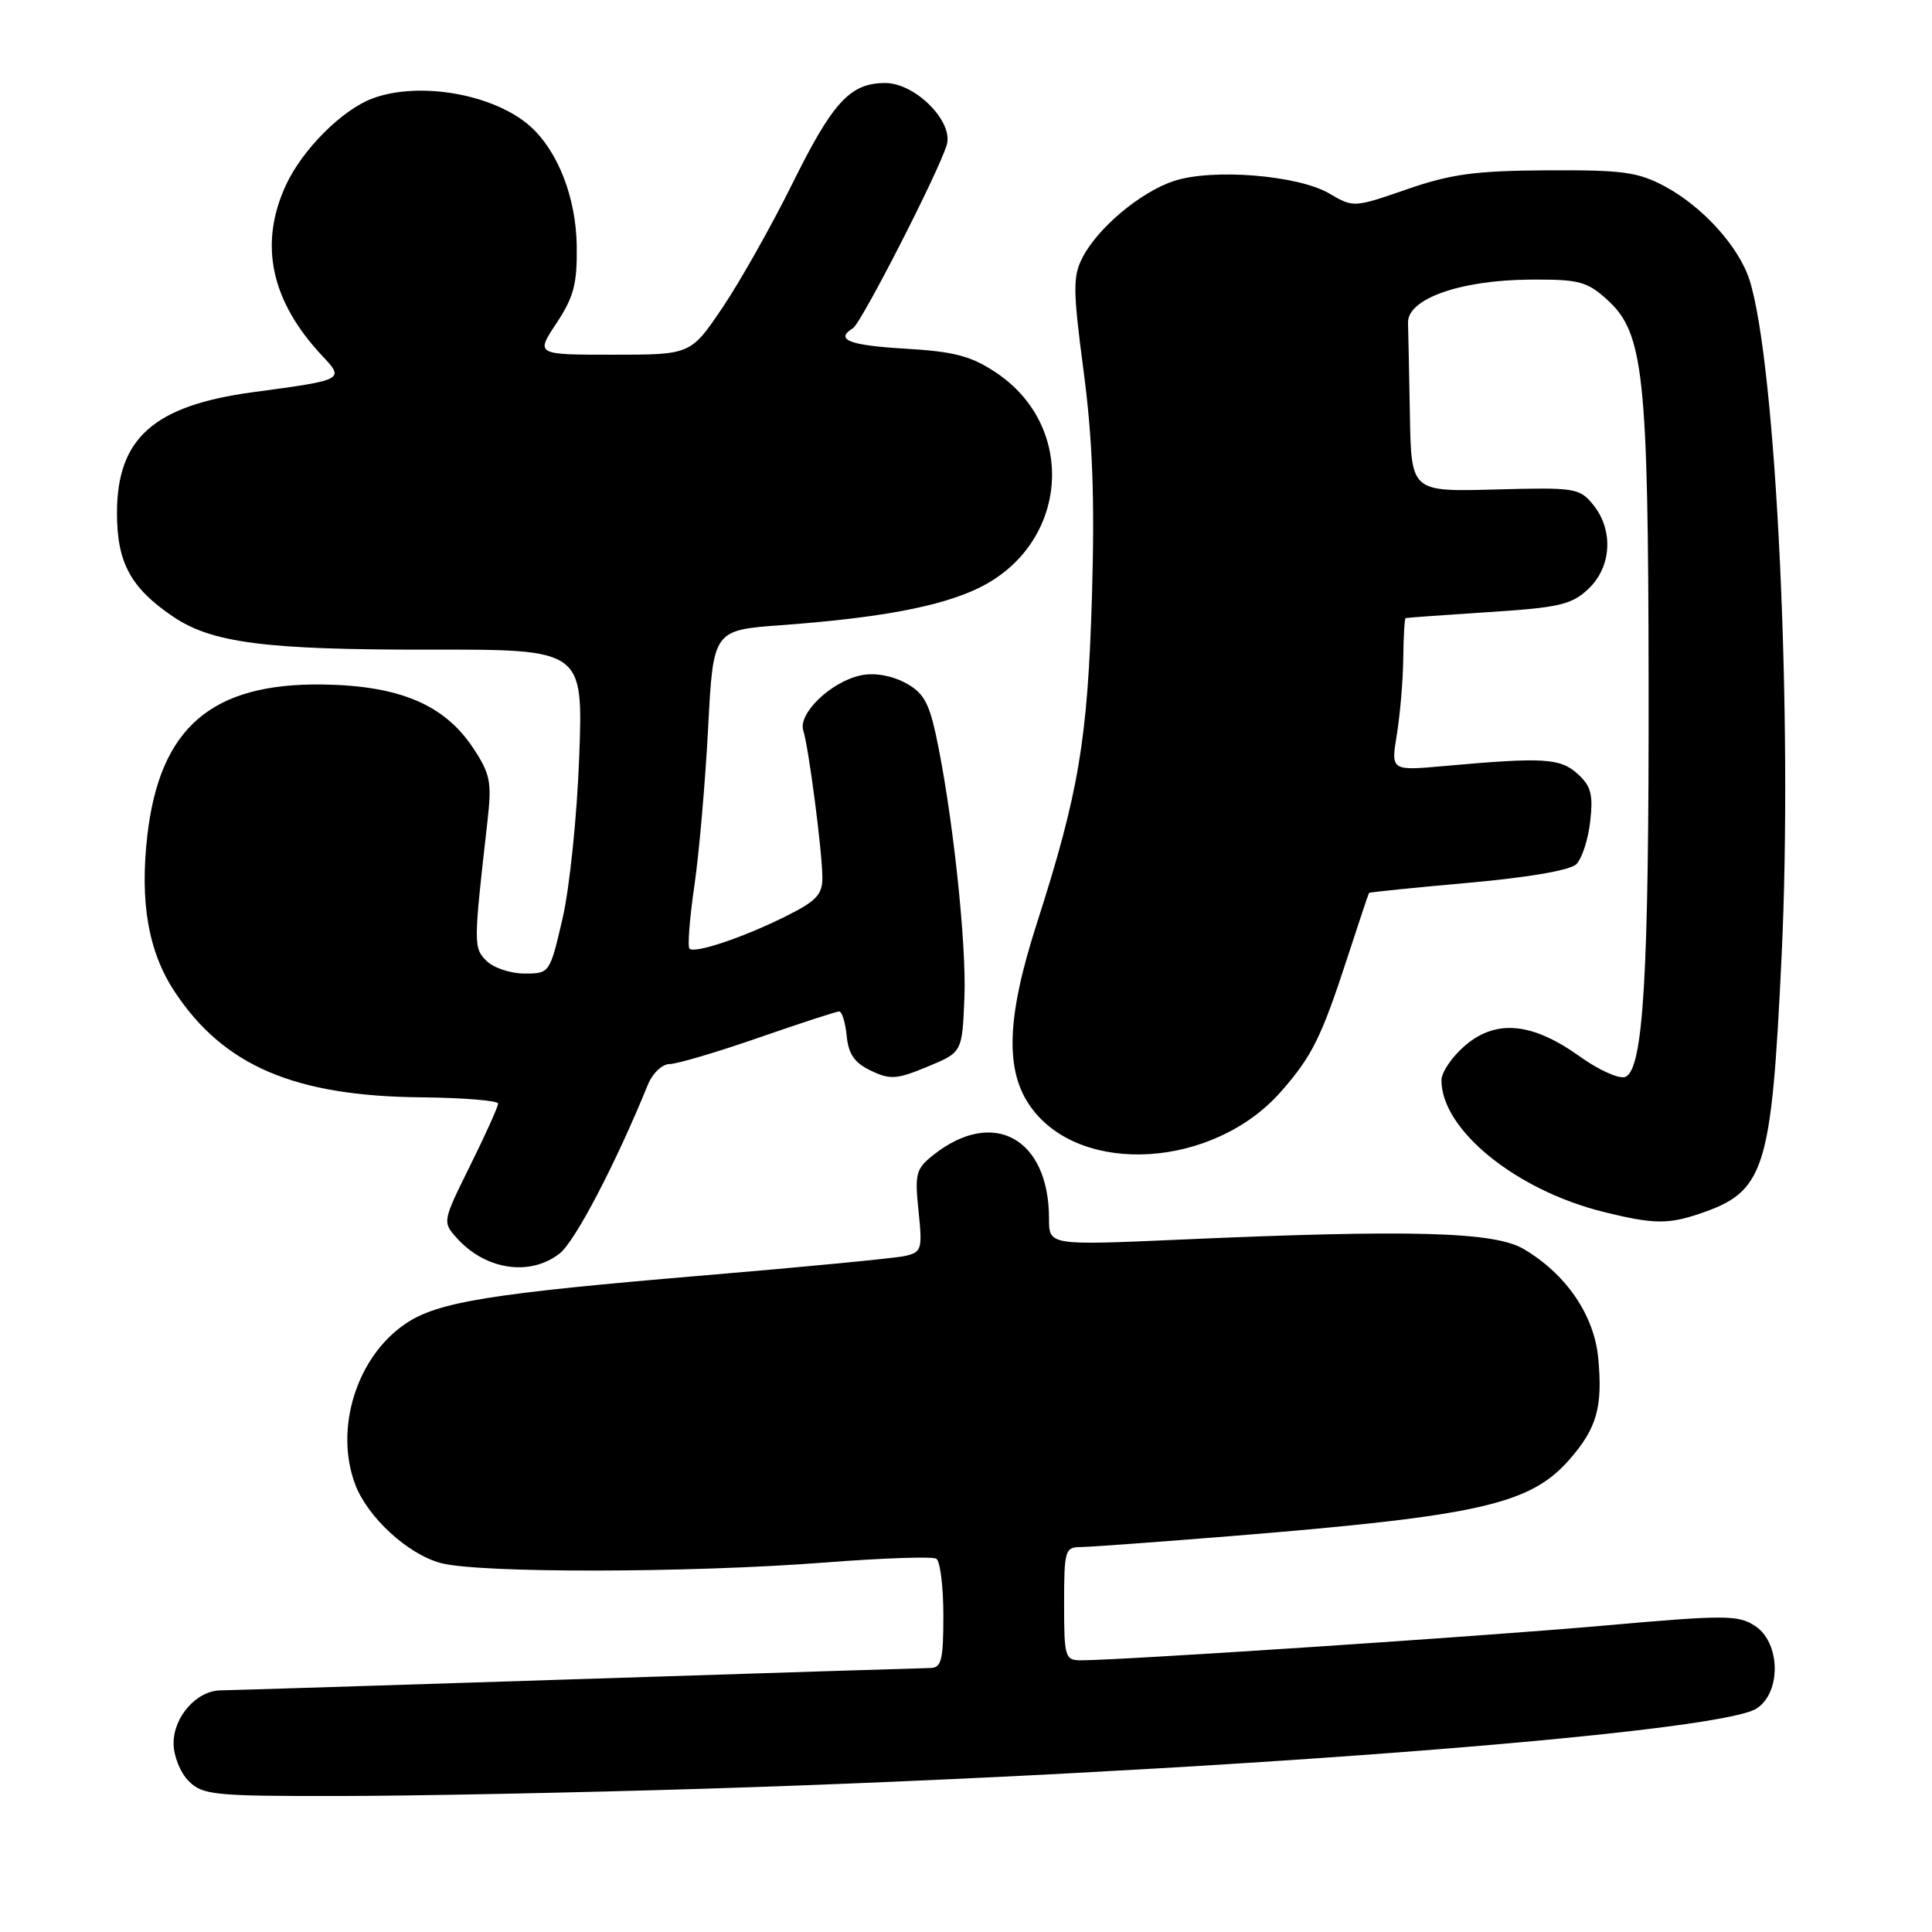 <?xml version="1.0" encoding="UTF-8" standalone="no"?>
<!DOCTYPE svg PUBLIC "-//W3C//DTD SVG 1.1//EN" "http://www.w3.org/Graphics/SVG/1.1/DTD/svg11.dtd" >
<svg xmlns="http://www.w3.org/2000/svg" xmlns:xlink="http://www.w3.org/1999/xlink" version="1.1" viewBox="0 0 256 256">
 <g >
 <path fill="currentColor"
d=" M 93.50 237.01 C 158.18 234.99 227.58 229.71 232.75 226.39 C 236.05 224.28 235.94 217.66 232.55 215.44 C 230.31 213.98 228.61 213.97 212.30 215.42 C 196.23 216.84 148.83 219.98 143.25 220.00 C 141.12 220.00 141.00 219.61 141.00 212.50 C 141.00 205.39 141.12 205.00 143.25 204.99 C 144.49 204.98 153.60 204.31 163.50 203.51 C 196.00 200.86 202.75 199.33 207.94 193.42 C 211.60 189.24 212.39 186.45 211.77 179.91 C 211.22 174.23 207.50 168.80 201.89 165.50 C 198.00 163.20 186.97 162.90 156.25 164.26 C 139.00 165.02 139.00 165.02 139.00 161.48 C 139.00 150.85 131.65 146.77 123.74 152.99 C 121.36 154.86 121.19 155.48 121.71 160.46 C 122.24 165.58 122.13 165.93 119.88 166.43 C 118.57 166.72 106.70 167.87 93.50 168.98 C 64.94 171.39 58.03 172.50 53.75 175.39 C 47.27 179.75 44.28 189.30 47.06 196.68 C 48.70 201.04 54.02 205.93 58.40 207.11 C 63.45 208.47 91.35 208.43 109.32 207.04 C 116.92 206.45 123.55 206.22 124.07 206.54 C 124.58 206.86 125.00 210.24 125.00 214.06 C 125.00 220.00 124.75 221.00 123.25 221.02 C 122.29 221.03 101.25 221.70 76.50 222.50 C 51.75 223.30 30.49 223.97 29.25 223.98 C 26.07 224.01 23.00 227.46 23.00 231.00 C 23.00 232.67 23.89 234.89 25.00 236.00 C 26.85 237.85 28.32 238.00 44.75 237.98 C 54.51 237.98 76.45 237.54 93.50 237.01 Z  M 74.16 166.09 C 76.21 164.48 81.57 154.22 85.84 143.75 C 86.46 142.21 87.74 141.00 88.73 140.99 C 89.70 140.99 95.00 139.42 100.50 137.51 C 106.00 135.60 110.81 134.03 111.19 134.02 C 111.56 134.01 112.01 135.46 112.19 137.24 C 112.42 139.68 113.22 140.83 115.40 141.87 C 117.95 143.09 118.83 143.03 122.90 141.34 C 127.50 139.44 127.50 139.44 127.79 132.17 C 128.09 124.91 126.15 107.19 123.98 97.23 C 123.04 92.96 122.26 91.67 119.84 90.42 C 118.00 89.47 115.76 89.11 114.01 89.50 C 110.07 90.36 105.72 94.56 106.44 96.80 C 107.16 99.08 108.93 112.65 108.97 116.23 C 108.99 118.51 108.20 119.37 104.25 121.35 C 98.56 124.20 92.06 126.39 91.36 125.70 C 91.09 125.42 91.38 121.66 92.01 117.35 C 92.64 113.03 93.45 103.65 93.83 96.50 C 94.50 83.50 94.50 83.50 103.50 82.84 C 116.58 81.88 124.61 80.37 129.67 77.92 C 141.59 72.15 142.82 56.54 131.92 49.33 C 128.65 47.16 126.40 46.58 119.95 46.20 C 112.52 45.77 110.57 45.00 113.03 43.48 C 114.13 42.80 124.27 23.00 125.44 19.24 C 126.40 16.15 121.31 11.00 117.30 11.00 C 112.66 11.00 110.36 13.49 105.02 24.28 C 102.24 29.90 98.06 37.31 95.74 40.75 C 91.52 47.00 91.52 47.00 81.24 47.00 C 70.97 47.00 70.97 47.00 73.74 42.82 C 76.03 39.35 76.49 37.62 76.42 32.57 C 76.33 26.22 73.95 20.08 70.32 16.79 C 65.55 12.48 55.56 10.71 49.32 13.06 C 45.31 14.57 40.07 19.82 37.90 24.50 C 34.27 32.32 35.88 39.89 42.70 47.15 C 45.67 50.32 45.64 50.34 33.57 51.96 C 20.36 53.74 15.50 58.06 15.50 68.00 C 15.50 74.53 17.31 77.89 22.88 81.67 C 28.04 85.19 35.13 86.11 56.89 86.08 C 77.27 86.05 77.27 86.05 76.75 100.28 C 76.46 108.16 75.47 117.73 74.53 121.75 C 72.85 128.97 72.83 129.00 69.49 129.00 C 67.65 129.00 65.39 128.24 64.46 127.32 C 62.73 125.58 62.73 125.19 64.60 108.74 C 65.18 103.62 64.96 102.54 62.69 99.11 C 58.89 93.36 52.90 90.84 42.74 90.70 C 28.03 90.50 21.16 96.42 19.52 110.73 C 18.51 119.59 19.66 126.14 23.16 131.43 C 29.64 141.22 39.02 145.24 55.75 145.40 C 61.38 145.46 65.99 145.83 66.00 146.23 C 66.00 146.64 64.34 150.33 62.30 154.44 C 58.62 161.88 58.61 161.92 60.55 164.07 C 64.35 168.29 70.25 169.16 74.16 166.09 Z  M 225.10 160.86 C 233.87 157.91 234.71 155.29 236.07 126.73 C 237.58 95.17 235.36 48.39 231.84 37.16 C 230.44 32.72 225.63 27.39 220.59 24.69 C 217.03 22.79 215.00 22.51 205.00 22.57 C 195.51 22.62 192.26 23.06 186.43 25.08 C 179.39 27.52 179.34 27.52 176.10 25.62 C 171.96 23.21 160.65 22.30 155.56 23.98 C 151.13 25.44 145.48 30.17 143.44 34.12 C 142.15 36.62 142.16 38.41 143.59 49.23 C 144.78 58.29 145.07 66.08 144.69 79.00 C 144.12 98.09 142.95 105.04 137.34 122.50 C 133.34 134.96 133.14 142.00 136.66 146.79 C 143.32 155.89 160.87 154.75 169.74 144.64 C 173.84 139.98 175.09 137.46 178.50 127.00 C 180.02 122.33 181.33 118.42 181.40 118.32 C 181.47 118.22 187.38 117.62 194.52 116.98 C 202.44 116.28 208.03 115.32 208.86 114.52 C 209.61 113.80 210.44 111.25 210.71 108.85 C 211.12 105.28 210.82 104.14 209.04 102.54 C 206.74 100.45 204.51 100.32 191.40 101.50 C 184.30 102.14 184.30 102.14 185.09 97.32 C 185.52 94.67 185.91 90.14 185.94 87.25 C 185.97 84.36 186.11 81.96 186.25 81.90 C 186.39 81.85 191.32 81.49 197.21 81.11 C 206.59 80.51 208.24 80.13 210.46 78.04 C 213.55 75.13 213.83 70.25 211.11 66.89 C 209.30 64.66 208.72 64.57 198.11 64.86 C 187.00 65.16 187.00 65.16 186.82 55.08 C 186.72 49.54 186.61 44.00 186.57 42.78 C 186.47 39.60 193.46 37.12 202.73 37.05 C 209.26 37.01 210.26 37.27 213.00 39.75 C 217.80 44.11 218.40 49.67 218.45 90.50 C 218.50 129.24 217.76 141.77 215.35 142.70 C 214.55 143.00 211.86 141.80 209.39 140.03 C 203.08 135.50 198.32 135.02 194.20 138.48 C 192.44 139.97 191.00 142.06 191.00 143.14 C 191.00 149.70 200.88 157.72 212.50 160.59 C 218.99 162.20 220.99 162.24 225.10 160.86 Z "/>
</g>
</svg>
